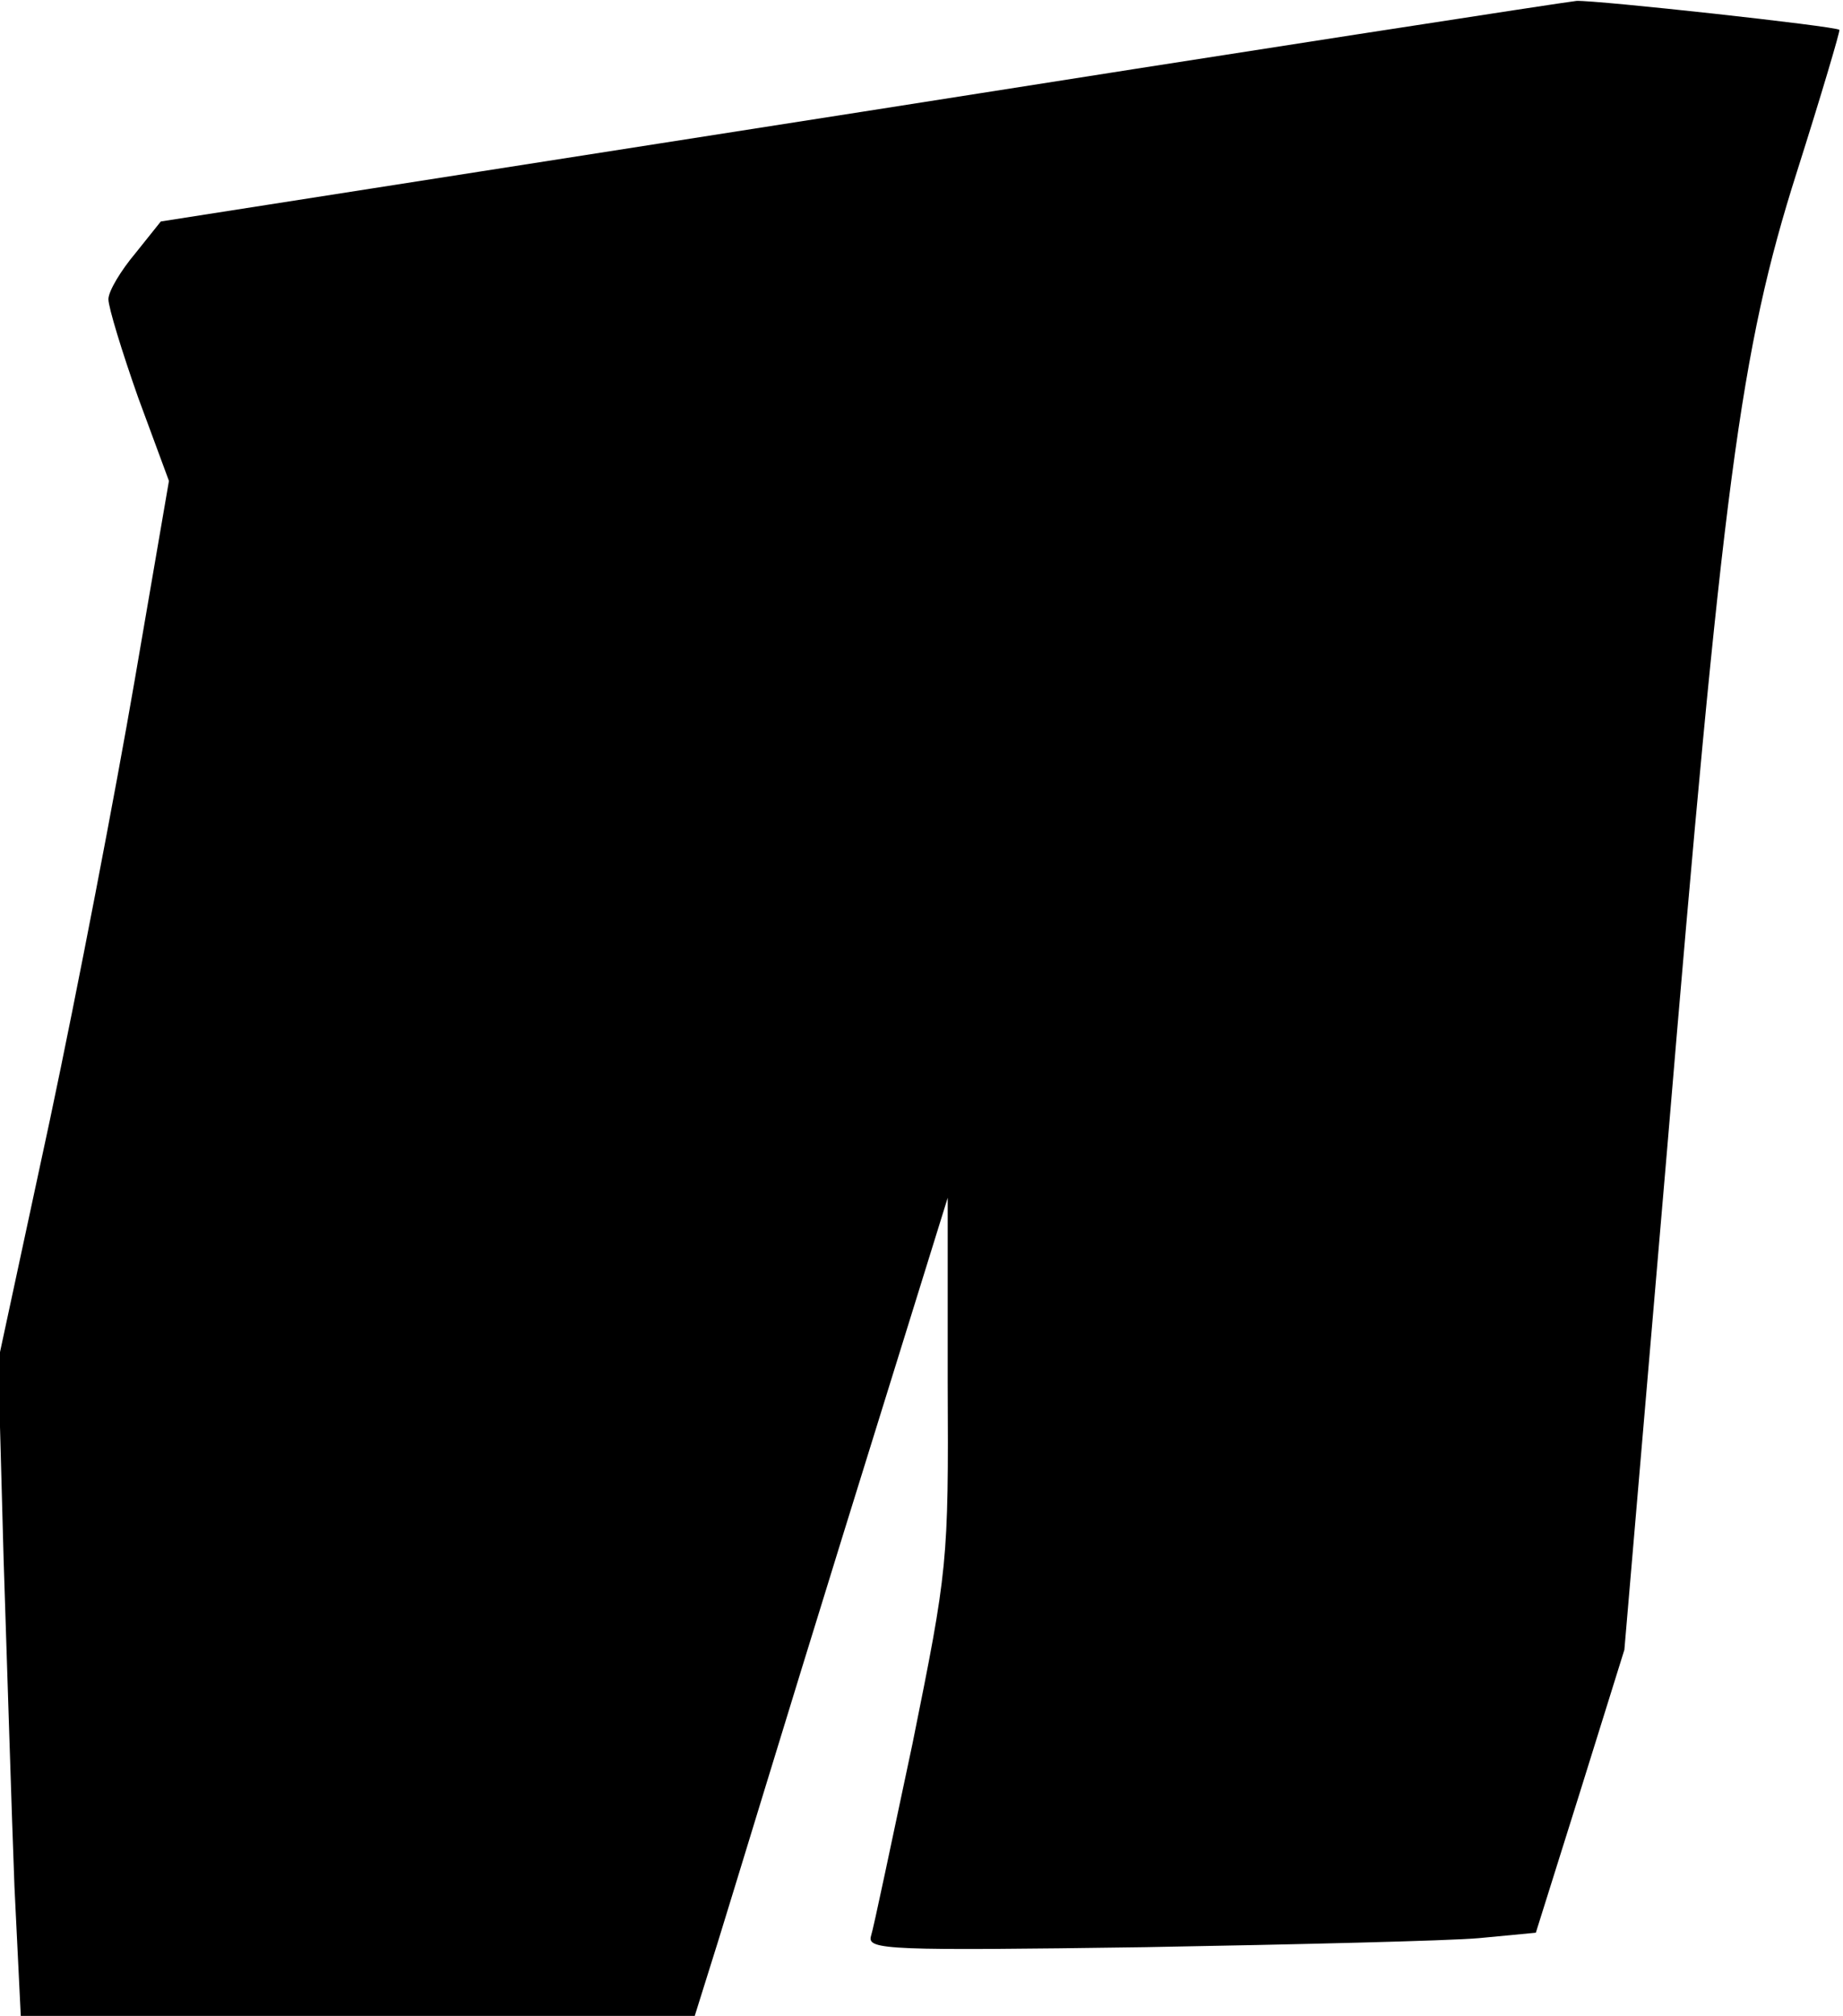 <?xml version="1.0" standalone="no"?>
<!DOCTYPE svg PUBLIC "-//W3C//DTD SVG 20010904//EN"
 "http://www.w3.org/TR/2001/REC-SVG-20010904/DTD/svg10.dtd">
<svg version="1.0" xmlns="http://www.w3.org/2000/svg"
 width="204pt" height="223pt" viewBox="0 0 204 223"
 preserveAspectRatio="xMidYMid meet">
<g transform="translate(0,223) scale(0.1,-0.1)"
fill="#000000" stroke="none">
<path fill="#000000" stroke="none" d="M952 2106 l-774 -121 -28 -35 c-16 -19
-30 -42 -30 -51 0 -9 15 -58 33 -109 l34 -92 -38 -221 c-21 -122 -63 -341 -94
-487 l-57 -265 6 -220 c4 -121 9 -284 12 -362 l7 -143 373 0 373 0 26 83 c14
45 76 249 139 452 l115 370 0 -204 c1 -200 0 -207 -39 -400 -23 -108 -43 -204
-46 -213 -4 -15 19 -16 303 -12 169 3 336 7 370 10 l63 6 49 156 49 157 47
550 c62 740 81 887 144 1085 27 85 48 156 47 157 -4 4 -269 33 -291 32 -11 -1
-368 -56 -793 -123z"/>
</g>
</svg>
